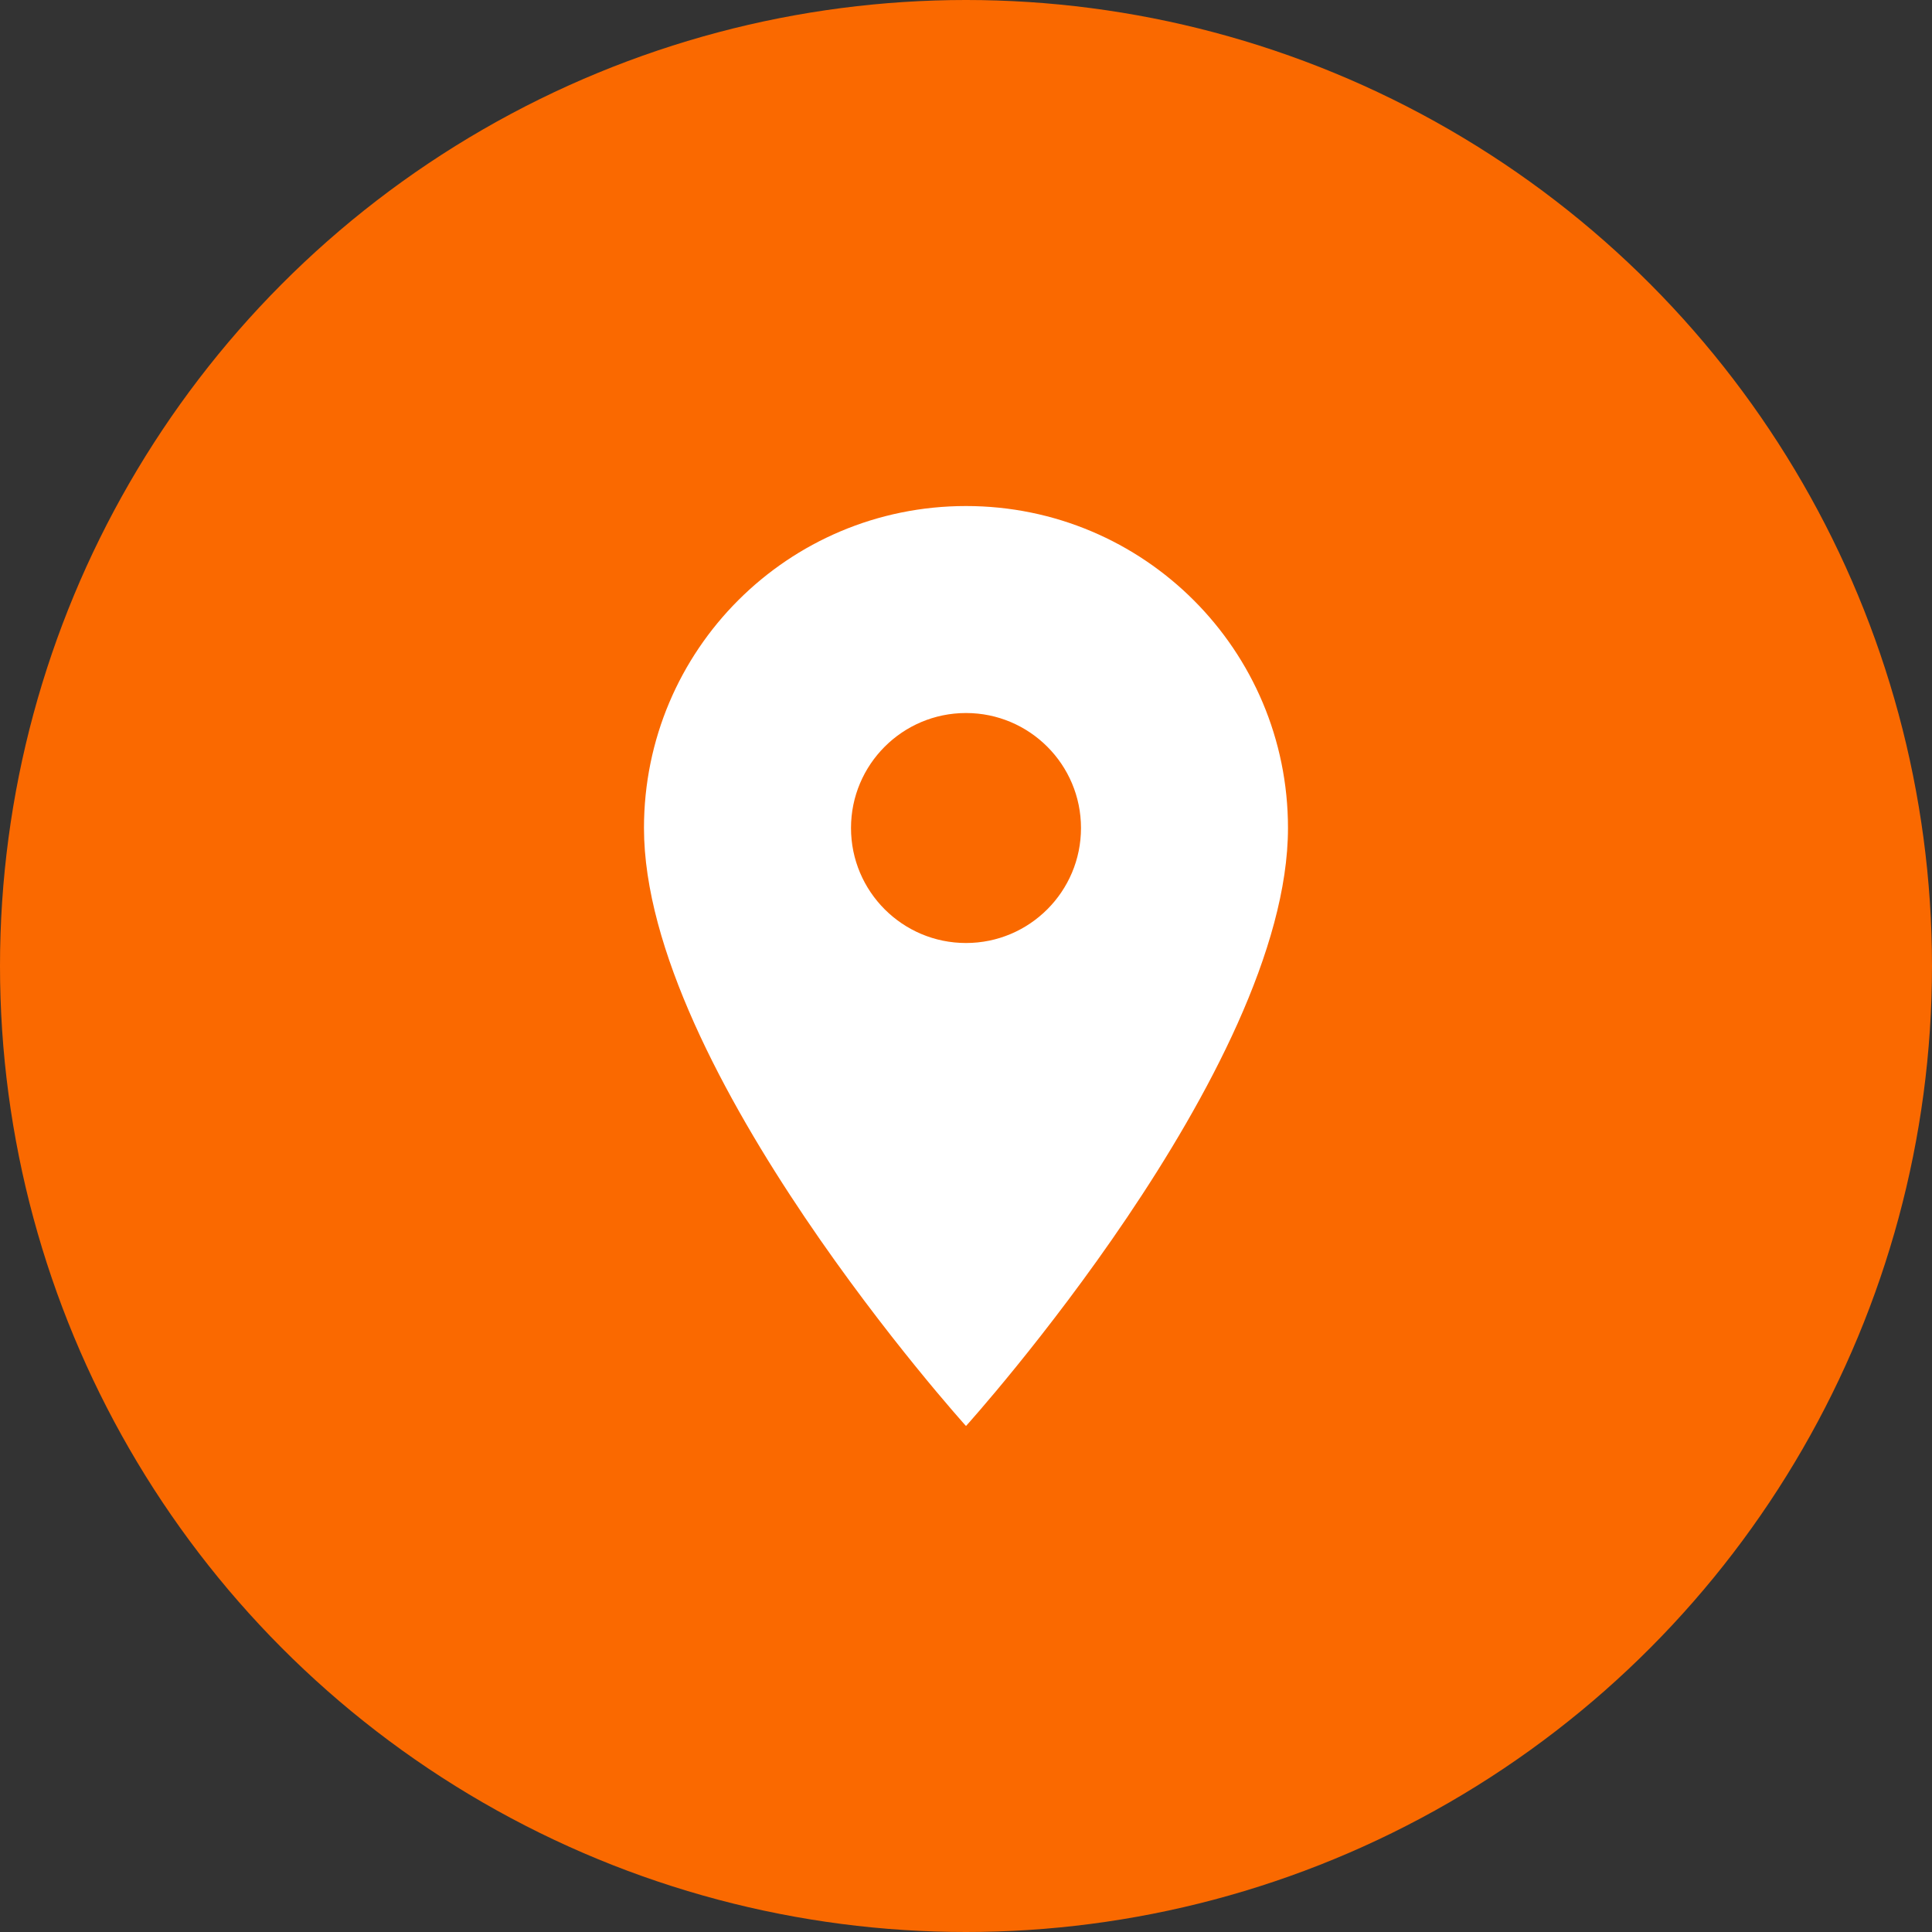 <svg width="50" height="50" viewBox="0 0 50 50" fill="none" xmlns="http://www.w3.org/2000/svg">
<rect x="0" y="0" width="50" height="50" fill="#333333" stroke="none"/>
<circle cx="25" cy="25" r="25" fill="#FA6900"/>
<g clip-path="url(#clip0_88_447)">
<path d="M25 13.096C20.393 13.096 16.666 16.822 16.666 21.429C16.666 27.679 25 36.905 25 36.905C25 36.905 33.333 27.679 33.333 21.429C33.333 16.822 29.607 13.096 25 13.096ZM25 24.405C23.357 24.405 22.024 23.072 22.024 21.429C22.024 19.786 23.357 18.453 25 18.453C26.643 18.453 27.976 19.786 27.976 21.429C27.976 23.072 26.643 24.405 25 24.405Z" fill="white"/>
</g>
<defs>
<clipPath id="clip0_88_447">
<rect width="28.571" height="28.571" fill="white" transform="translate(10.714 10.715)"/>
</clipPath>
</defs>
</svg>
